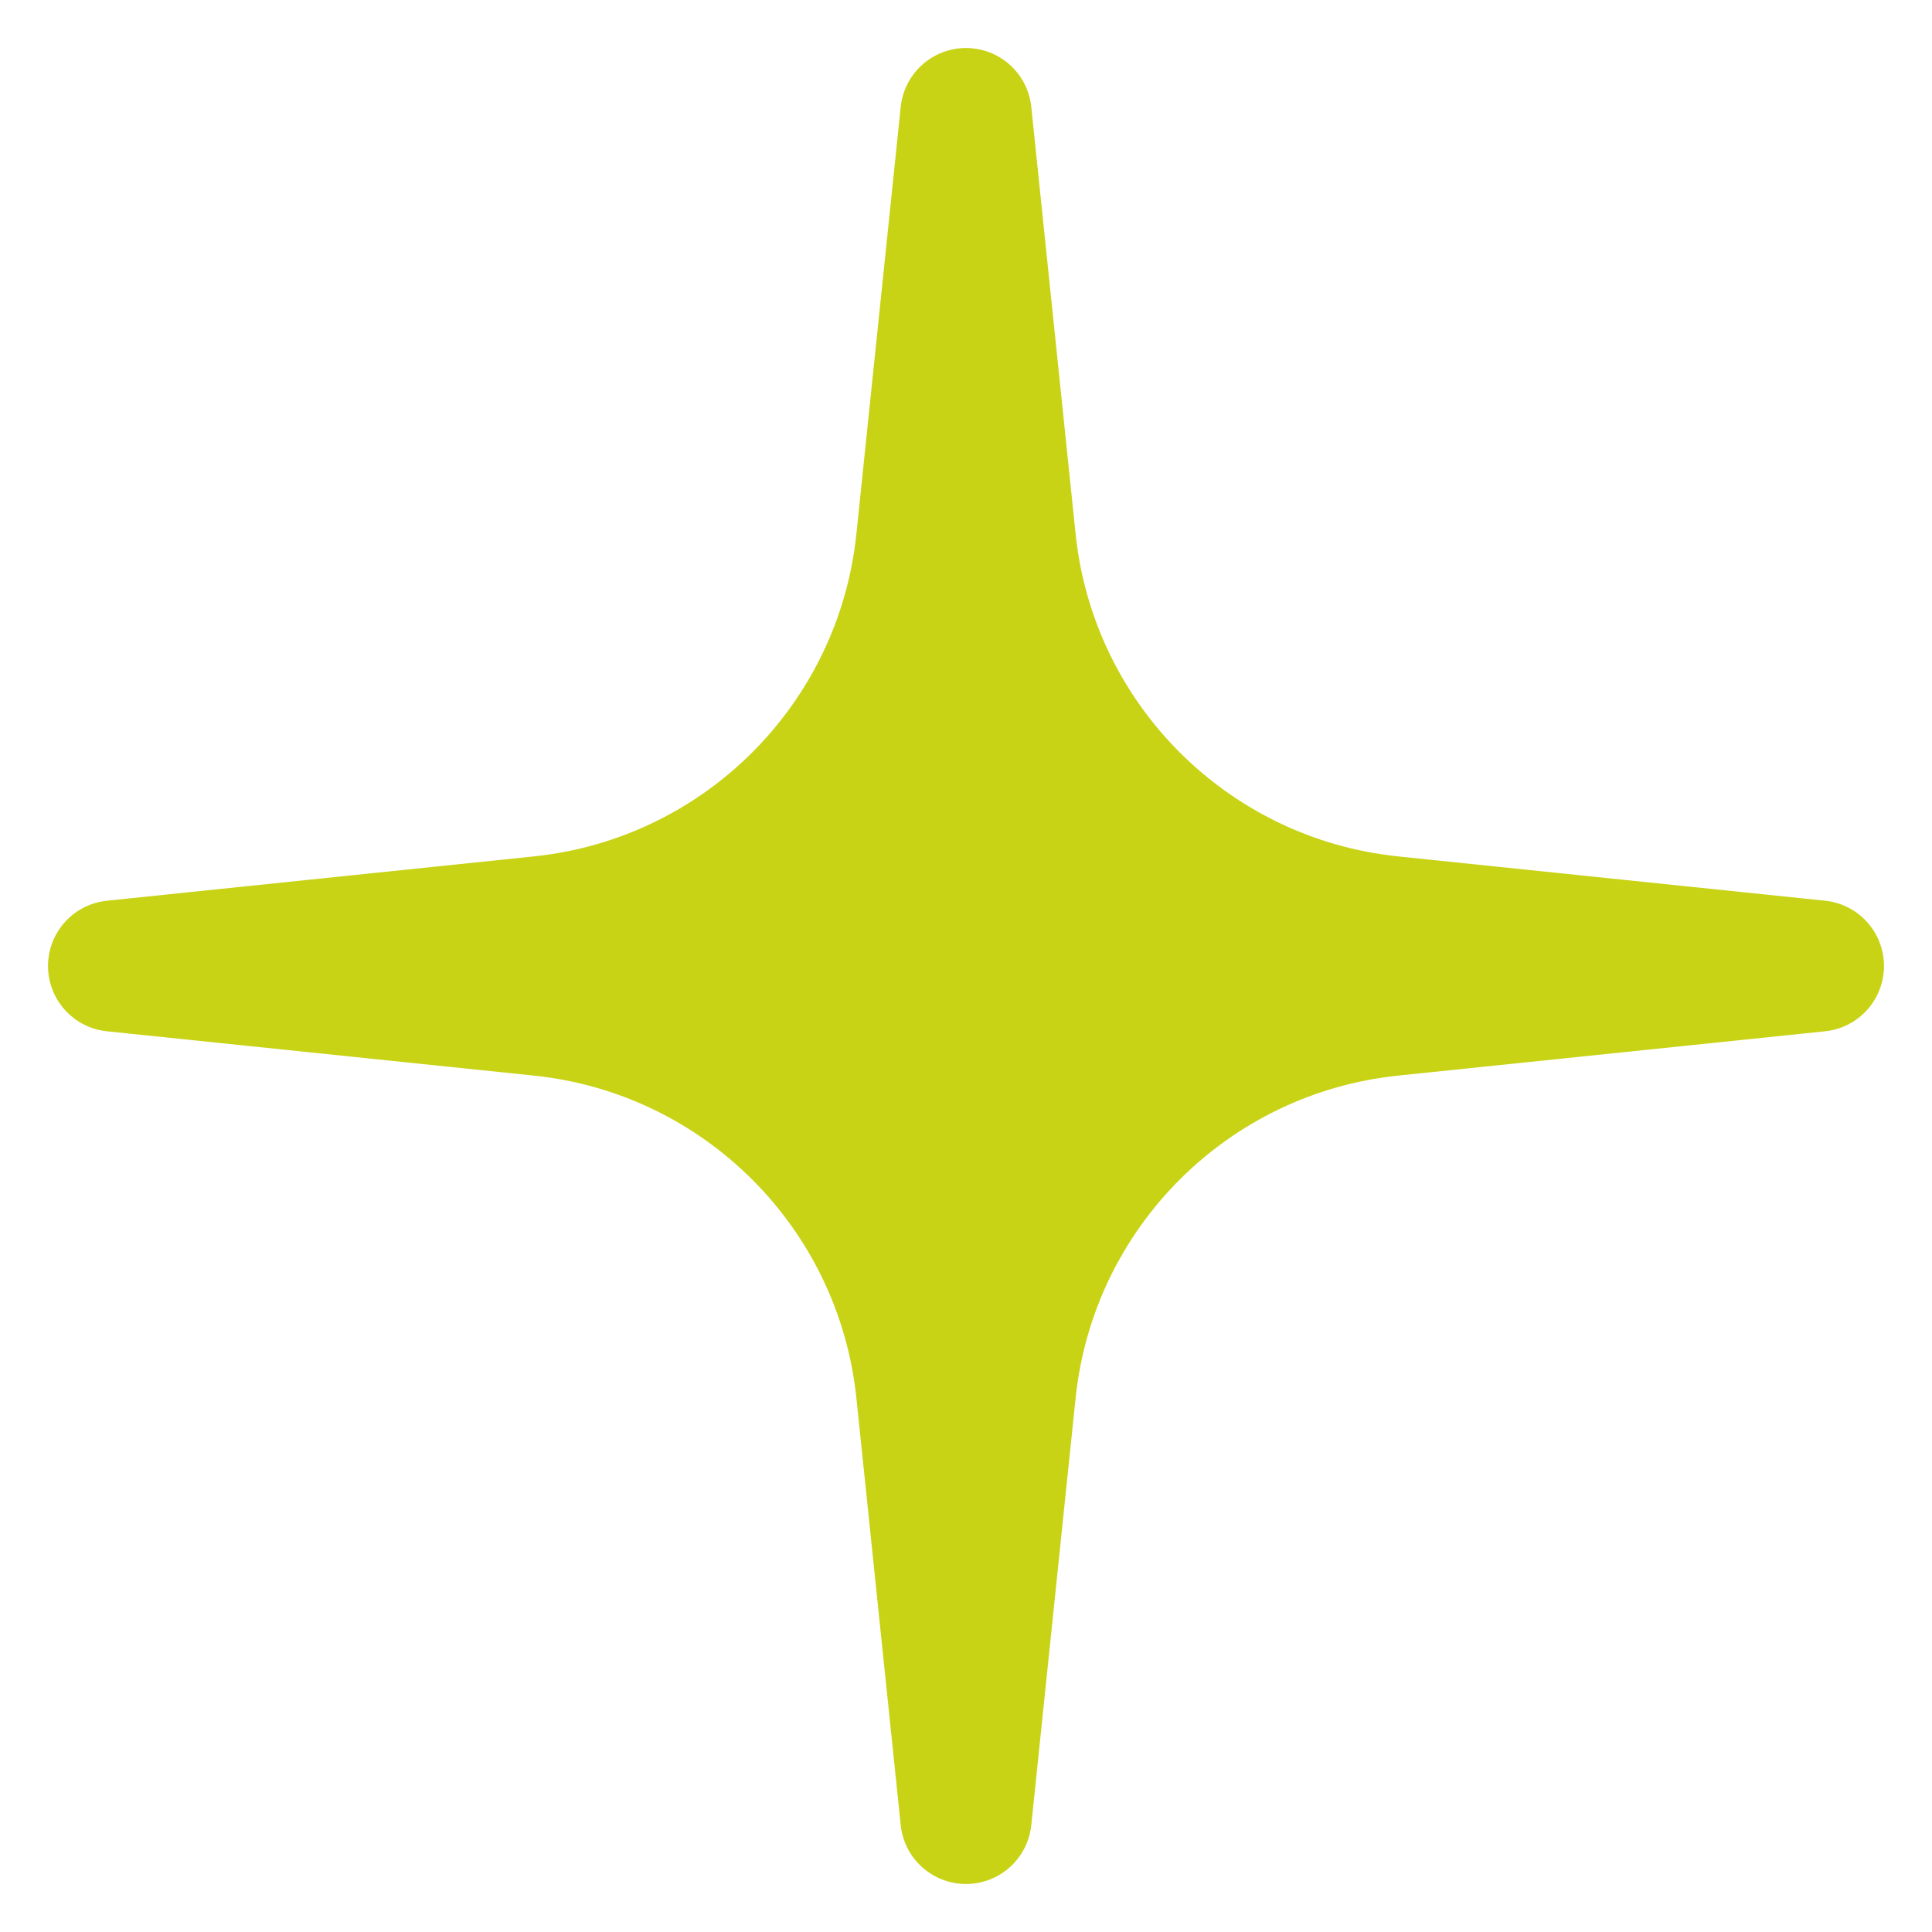 <svg width="34" height="34" viewBox="0 0 34 34" fill="none" xmlns="http://www.w3.org/2000/svg">
<path d="M17 2L17.78 9.514C18.148 13.054 20.946 15.852 24.486 16.22L32 17L24.486 17.78C20.946 18.148 18.148 20.946 17.78 24.486L17 32L16.22 24.486C15.852 20.946 13.054 18.148 9.514 17.78L2 17L9.514 16.22C13.054 15.852 15.852 13.054 16.22 9.514L17 2Z" fill="#C8D316" stroke="#C8D316" stroke-width="2.31" stroke-linejoin="round"/>
</svg>

